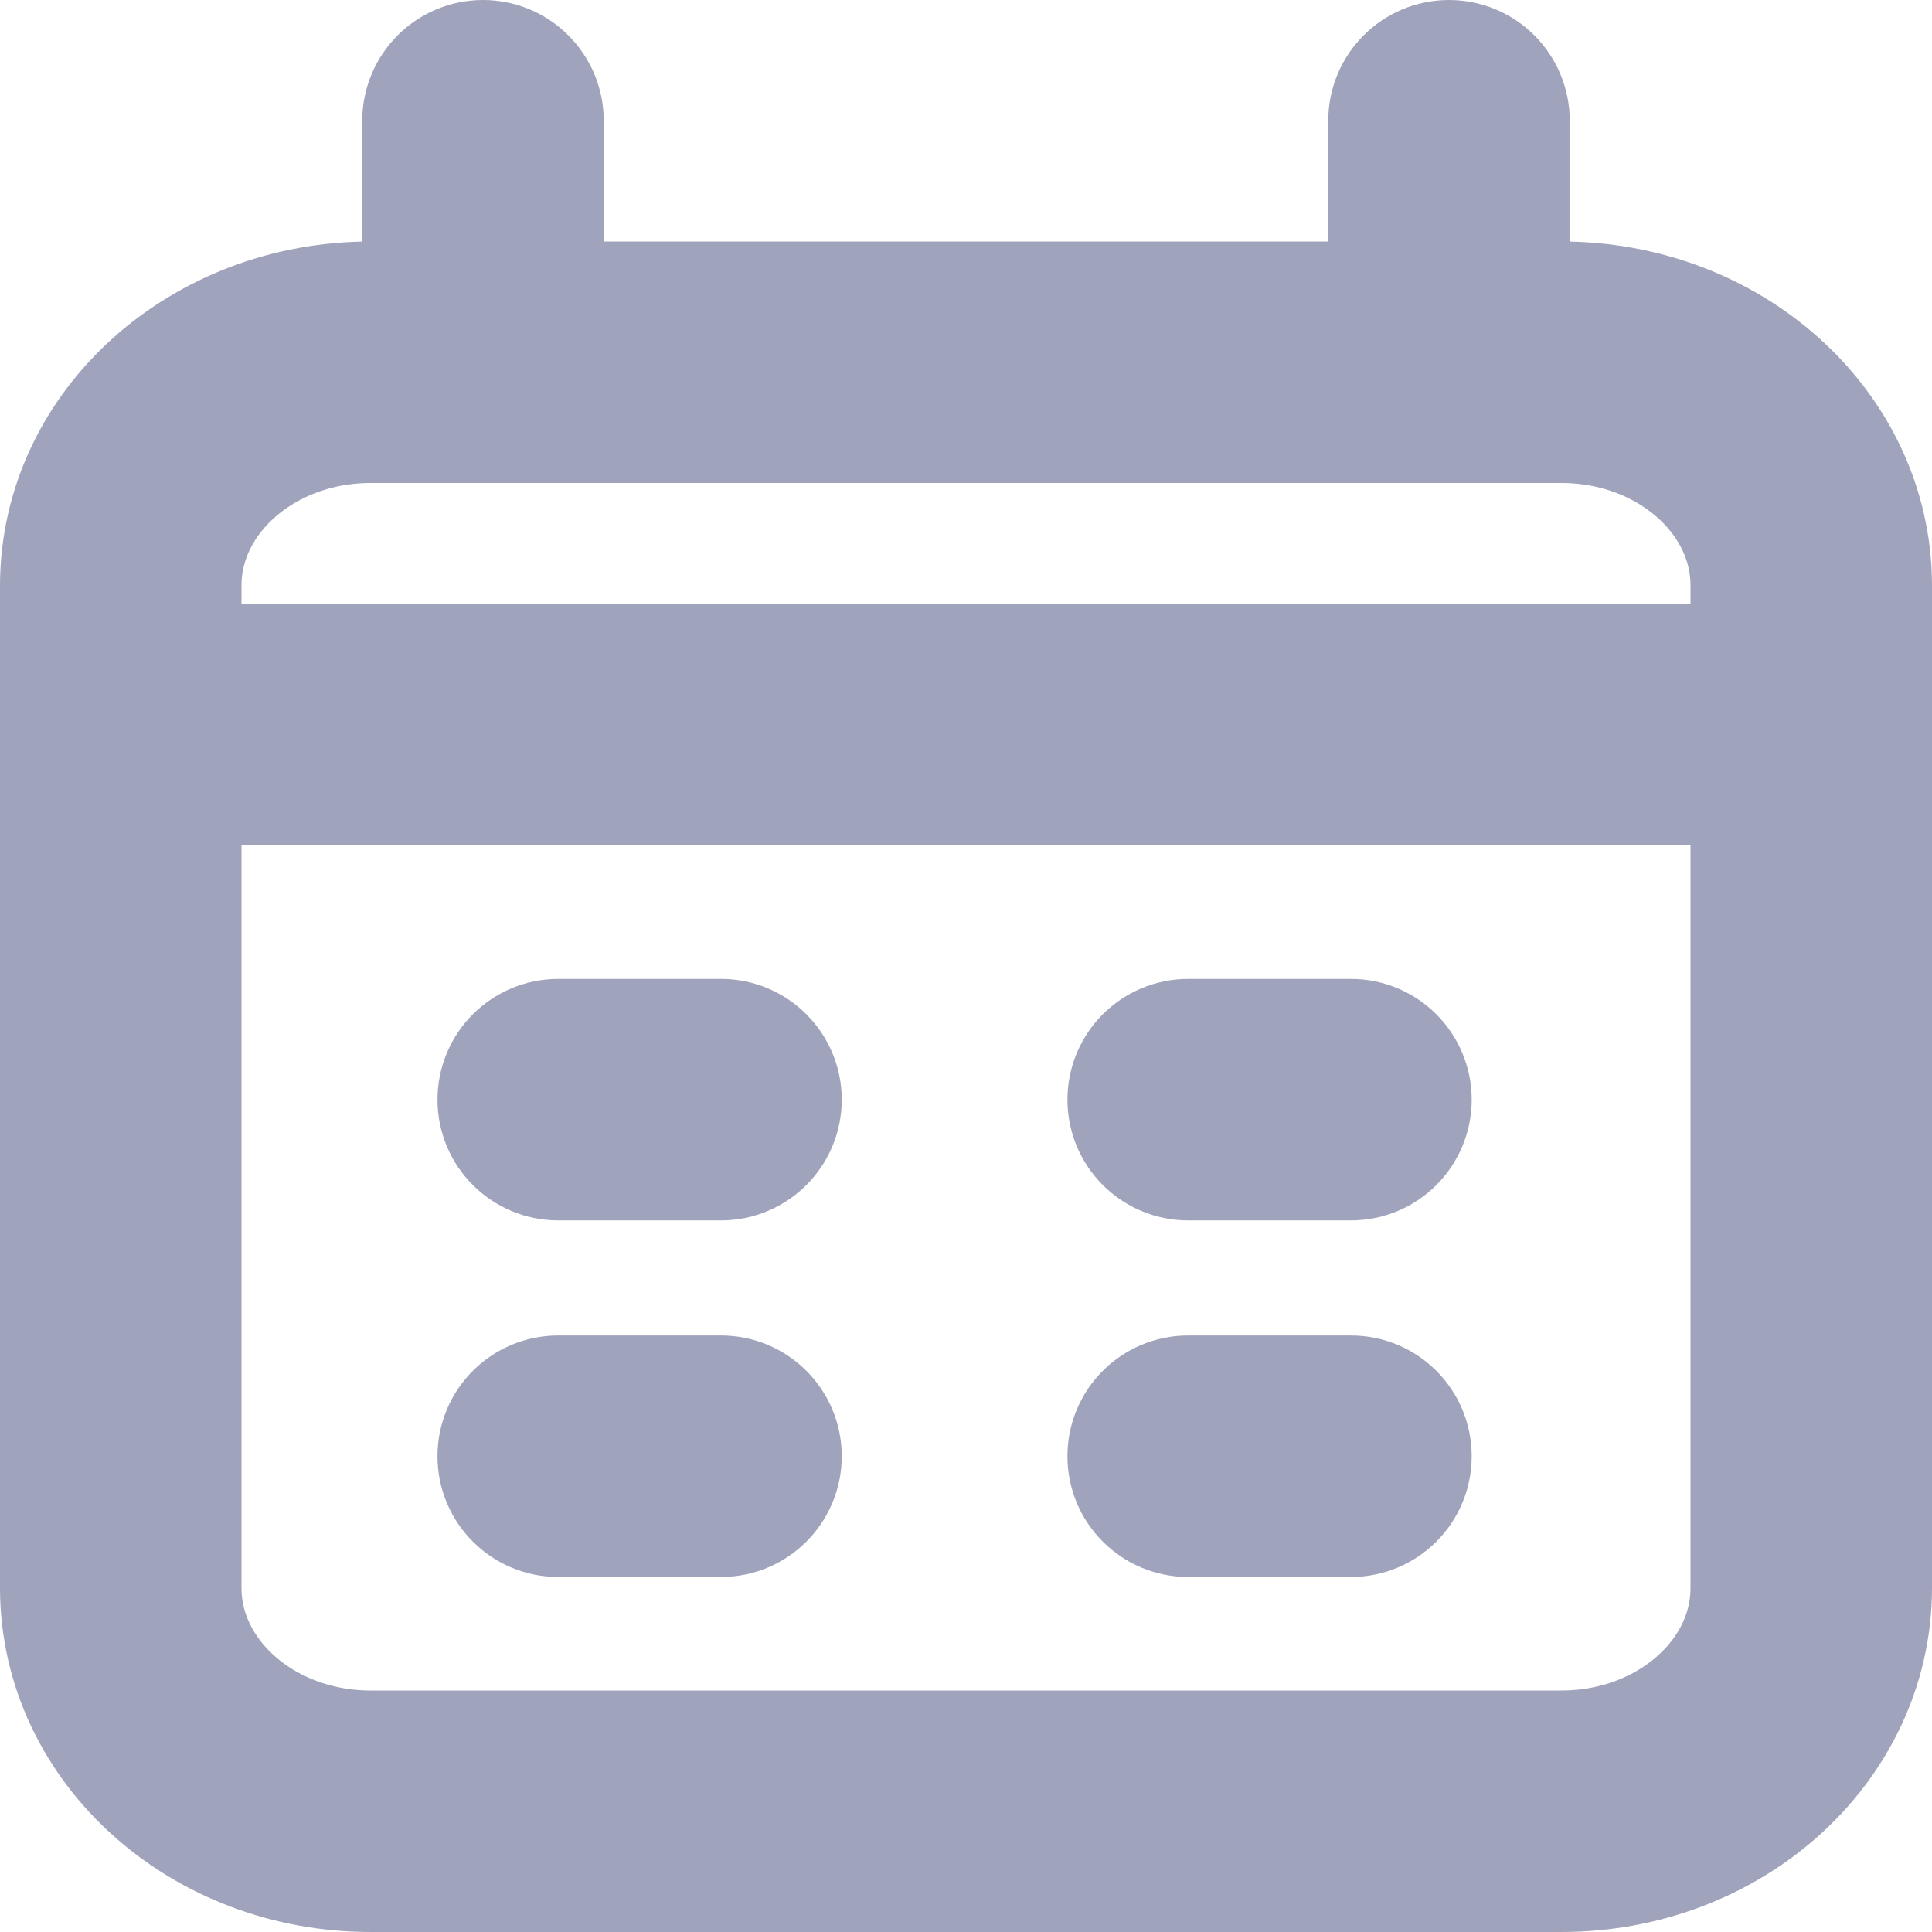 <svg width="16" height="16" viewBox="0 0 16 16" fill="none" xmlns="http://www.w3.org/2000/svg">
<path d="M12.931 3H3.069C1.926 3 1 3.828 1 4.85V13.15C1 14.172 1.926 15 3.069 15H12.931C14.074 15 15 14.172 15 13.15V4.85C15 3.828 14.074 3 12.931 3Z" stroke="#A0A3BC" stroke-width="2"/>
<path d="M4.5 3C4.5 3.276 4.276 3.5 4 3.5C3.724 3.5 3.5 3.276 3.5 3V1C3.5 0.724 3.724 0.5 4 0.5C4.276 0.5 4.5 0.724 4.5 1V3Z" stroke="#A0A3BC" stroke-linecap="round" stroke-linejoin="round"/>
<path d="M12.5 3C12.5 3.276 12.276 3.5 12 3.5C11.724 3.5 11.5 3.276 11.5 3V1C11.5 0.724 11.724 0.5 12 0.5C12.276 0.5 12.5 0.724 12.5 1V3Z" stroke="#A0A3BC" stroke-linecap="round" stroke-linejoin="round"/>
<path d="M1 5.5C0.724 5.5 0.5 5.724 0.5 6C0.5 6.276 0.724 6.5 1 6.5H15C15.276 6.5 15.5 6.276 15.5 6C15.5 5.724 15.276 5.5 15 5.5H1Z" stroke="#A0A3BC" stroke-linecap="round" stroke-linejoin="round"/>
<path d="M4.623 8.607C4.347 8.607 4.123 8.831 4.123 9.107C4.123 9.383 4.347 9.607 4.623 9.607H5.971C6.247 9.607 6.471 9.383 6.471 9.107C6.471 8.831 6.247 8.607 5.971 8.607H4.623Z" stroke="#A0A3BC" stroke-linecap="round" stroke-linejoin="round"/>
<path d="M9.84 8.607C9.564 8.607 9.34 8.831 9.34 9.107C9.34 9.383 9.564 9.607 9.84 9.607H11.188C11.464 9.607 11.688 9.383 11.688 9.107C11.688 8.831 11.464 8.607 11.188 8.607H9.84Z" stroke="#A0A3BC" stroke-linecap="round" stroke-linejoin="round"/>
<path d="M4.623 11.56C4.347 11.56 4.123 11.783 4.123 12.06C4.123 12.336 4.347 12.56 4.623 12.56H5.971C6.247 12.56 6.471 12.336 6.471 12.06C6.471 11.783 6.247 11.56 5.971 11.56H4.623Z" stroke="#A0A3BC" stroke-linecap="round" stroke-linejoin="round"/>
<path d="M9.84 11.56C9.564 11.56 9.34 11.783 9.34 12.06C9.34 12.336 9.564 12.56 9.84 12.56H11.188C11.464 12.56 11.688 12.336 11.688 12.06C11.688 11.783 11.464 11.56 11.188 11.56H9.84Z" stroke="#A0A3BC" stroke-linecap="round" stroke-linejoin="round"/>
</svg>
